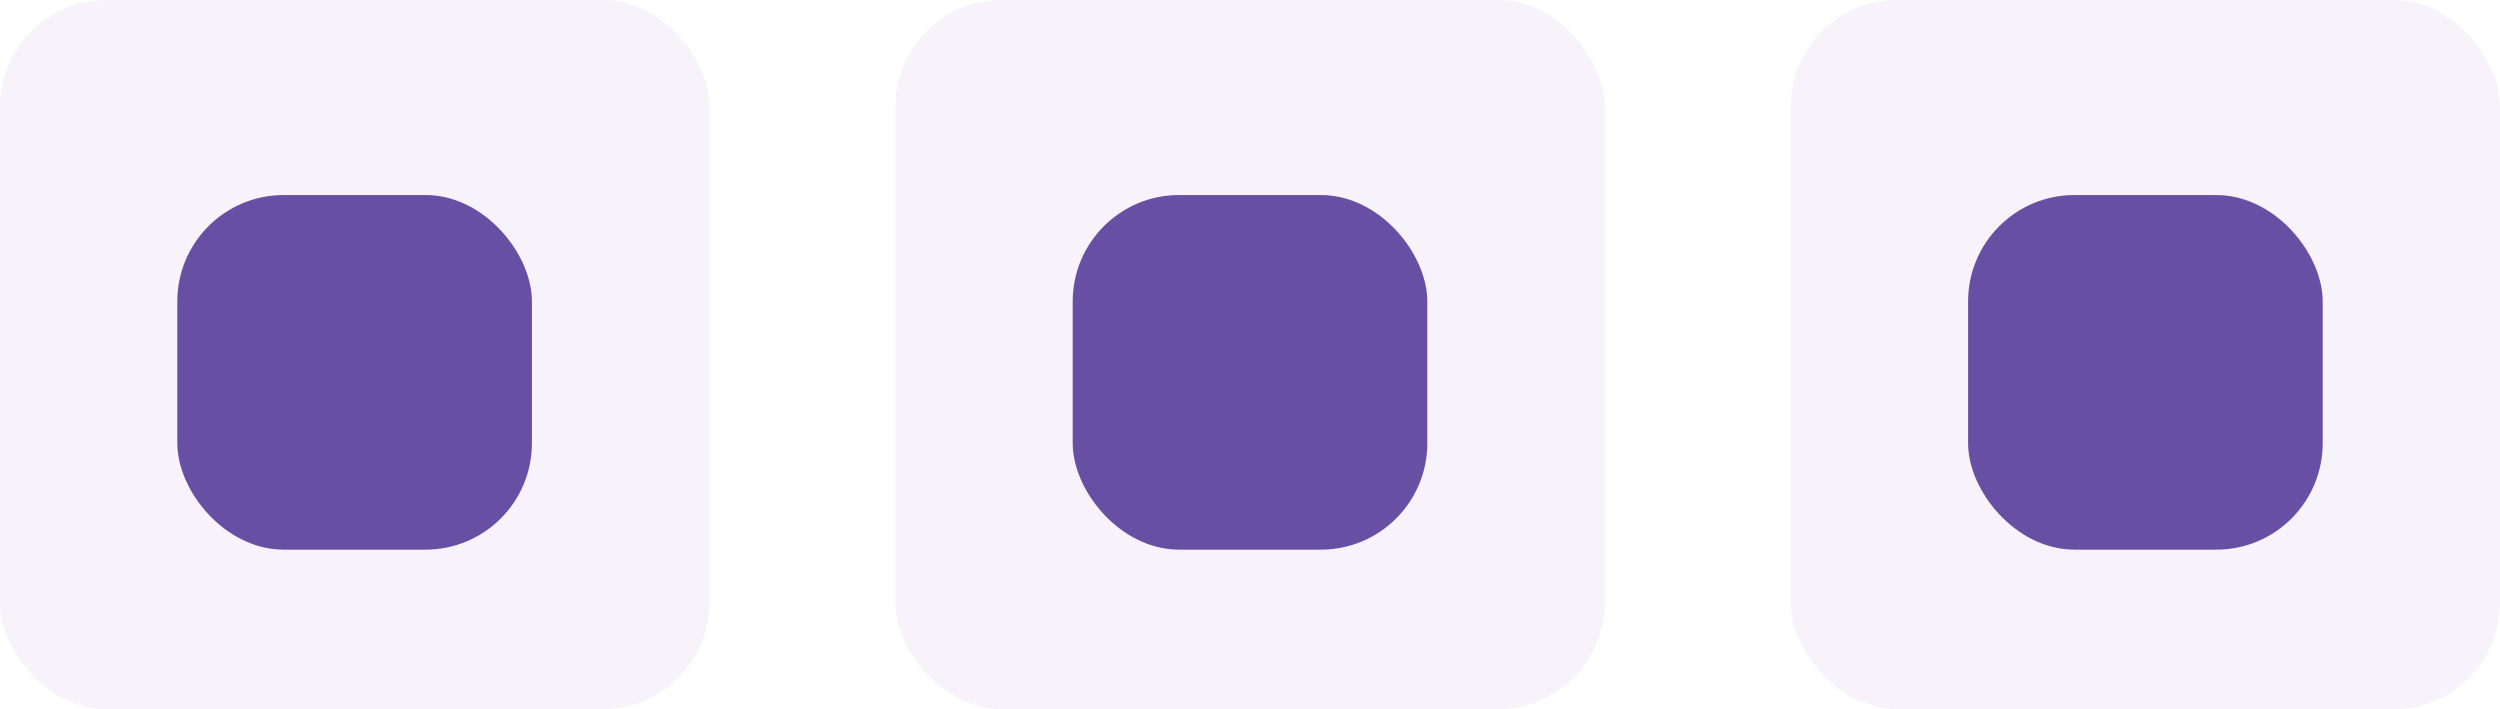 <svg width="282" height="80" viewBox="0 0 282 80" fill="none" xmlns="http://www.w3.org/2000/svg">
<rect width="80" height="80" rx="12" fill="#FFFBFE"/>
<rect width="80" height="80" rx="12" fill="#6750A4" fill-opacity="0.05"/>
<g filter="url(#filter0_dd_53312_28576)">
<g clip-path="url(#clip0_53312_28576)">
<rect x="20" y="20" width="40" height="40" rx="12" fill="#6750A4"/>
</g>
</g>
<rect x="101" width="80" height="80" rx="12" fill="#FFFBFE"/>
<rect x="101" width="80" height="80" rx="12" fill="#6750A4" fill-opacity="0.05"/>
<rect x="202" width="80" height="80" rx="12" fill="#FFFBFE"/>
<rect x="202" width="80" height="80" rx="12" fill="#6750A4" fill-opacity="0.05"/>
<g filter="url(#filter1_dd_53312_28576)">
<g clip-path="url(#clip1_53312_28576)">
<rect x="222" y="20" width="40" height="40" rx="12" fill="#6750A4"/>
</g>
</g>
<g filter="url(#filter2_dd_53312_28576)">
<g clip-path="url(#clip2_53312_28576)">
<rect x="121" y="20" width="40" height="40" rx="12" fill="#6750A4"/>
</g>
</g>
<defs>
<filter id="filter0_dd_53312_28576" x="16" y="17" width="48" height="48" filterUnits="userSpaceOnUse" color-interpolation-filters="sRGB">
<feFlood flood-opacity="0" result="BackgroundImageFix"/>
<feColorMatrix in="SourceAlpha" type="matrix" values="0 0 0 0 0 0 0 0 0 0 0 0 0 0 0 0 0 0 127 0" result="hardAlpha"/>
<feMorphology radius="1" operator="dilate" in="SourceAlpha" result="effect1_dropShadow_53312_28576"/>
<feOffset dy="1"/>
<feGaussianBlur stdDeviation="1.5"/>
<feColorMatrix type="matrix" values="0 0 0 0 0 0 0 0 0 0 0 0 0 0 0 0 0 0 0.15 0"/>
<feBlend mode="normal" in2="BackgroundImageFix" result="effect1_dropShadow_53312_28576"/>
<feColorMatrix in="SourceAlpha" type="matrix" values="0 0 0 0 0 0 0 0 0 0 0 0 0 0 0 0 0 0 127 0" result="hardAlpha"/>
<feOffset dy="1"/>
<feGaussianBlur stdDeviation="1"/>
<feColorMatrix type="matrix" values="0 0 0 0 0 0 0 0 0 0 0 0 0 0 0 0 0 0 0.3 0"/>
<feBlend mode="normal" in2="effect1_dropShadow_53312_28576" result="effect2_dropShadow_53312_28576"/>
<feBlend mode="normal" in="SourceGraphic" in2="effect2_dropShadow_53312_28576" result="shape"/>
</filter>
<filter id="filter1_dd_53312_28576" x="218" y="17" width="48" height="48" filterUnits="userSpaceOnUse" color-interpolation-filters="sRGB">
<feFlood flood-opacity="0" result="BackgroundImageFix"/>
<feColorMatrix in="SourceAlpha" type="matrix" values="0 0 0 0 0 0 0 0 0 0 0 0 0 0 0 0 0 0 127 0" result="hardAlpha"/>
<feMorphology radius="1" operator="dilate" in="SourceAlpha" result="effect1_dropShadow_53312_28576"/>
<feOffset dy="1"/>
<feGaussianBlur stdDeviation="1.5"/>
<feColorMatrix type="matrix" values="0 0 0 0 0 0 0 0 0 0 0 0 0 0 0 0 0 0 0.15 0"/>
<feBlend mode="normal" in2="BackgroundImageFix" result="effect1_dropShadow_53312_28576"/>
<feColorMatrix in="SourceAlpha" type="matrix" values="0 0 0 0 0 0 0 0 0 0 0 0 0 0 0 0 0 0 127 0" result="hardAlpha"/>
<feOffset dy="1"/>
<feGaussianBlur stdDeviation="1"/>
<feColorMatrix type="matrix" values="0 0 0 0 0 0 0 0 0 0 0 0 0 0 0 0 0 0 0.3 0"/>
<feBlend mode="normal" in2="effect1_dropShadow_53312_28576" result="effect2_dropShadow_53312_28576"/>
<feBlend mode="normal" in="SourceGraphic" in2="effect2_dropShadow_53312_28576" result="shape"/>
</filter>
<filter id="filter2_dd_53312_28576" x="117" y="17" width="48" height="48" filterUnits="userSpaceOnUse" color-interpolation-filters="sRGB">
<feFlood flood-opacity="0" result="BackgroundImageFix"/>
<feColorMatrix in="SourceAlpha" type="matrix" values="0 0 0 0 0 0 0 0 0 0 0 0 0 0 0 0 0 0 127 0" result="hardAlpha"/>
<feMorphology radius="1" operator="dilate" in="SourceAlpha" result="effect1_dropShadow_53312_28576"/>
<feOffset dy="1"/>
<feGaussianBlur stdDeviation="1.5"/>
<feColorMatrix type="matrix" values="0 0 0 0 0 0 0 0 0 0 0 0 0 0 0 0 0 0 0.15 0"/>
<feBlend mode="normal" in2="BackgroundImageFix" result="effect1_dropShadow_53312_28576"/>
<feColorMatrix in="SourceAlpha" type="matrix" values="0 0 0 0 0 0 0 0 0 0 0 0 0 0 0 0 0 0 127 0" result="hardAlpha"/>
<feOffset dy="1"/>
<feGaussianBlur stdDeviation="1"/>
<feColorMatrix type="matrix" values="0 0 0 0 0 0 0 0 0 0 0 0 0 0 0 0 0 0 0.3 0"/>
<feBlend mode="normal" in2="effect1_dropShadow_53312_28576" result="effect2_dropShadow_53312_28576"/>
<feBlend mode="normal" in="SourceGraphic" in2="effect2_dropShadow_53312_28576" result="shape"/>
</filter>
<clipPath id="clip0_53312_28576">
<rect x="20" y="20" width="40" height="40" rx="12" fill="white"/>
</clipPath>
<clipPath id="clip1_53312_28576">
<rect x="222" y="20" width="40" height="40" rx="12" fill="white"/>
</clipPath>
<clipPath id="clip2_53312_28576">
<rect x="121" y="20" width="40" height="40" rx="12" fill="white"/>
</clipPath>
</defs>
</svg>
